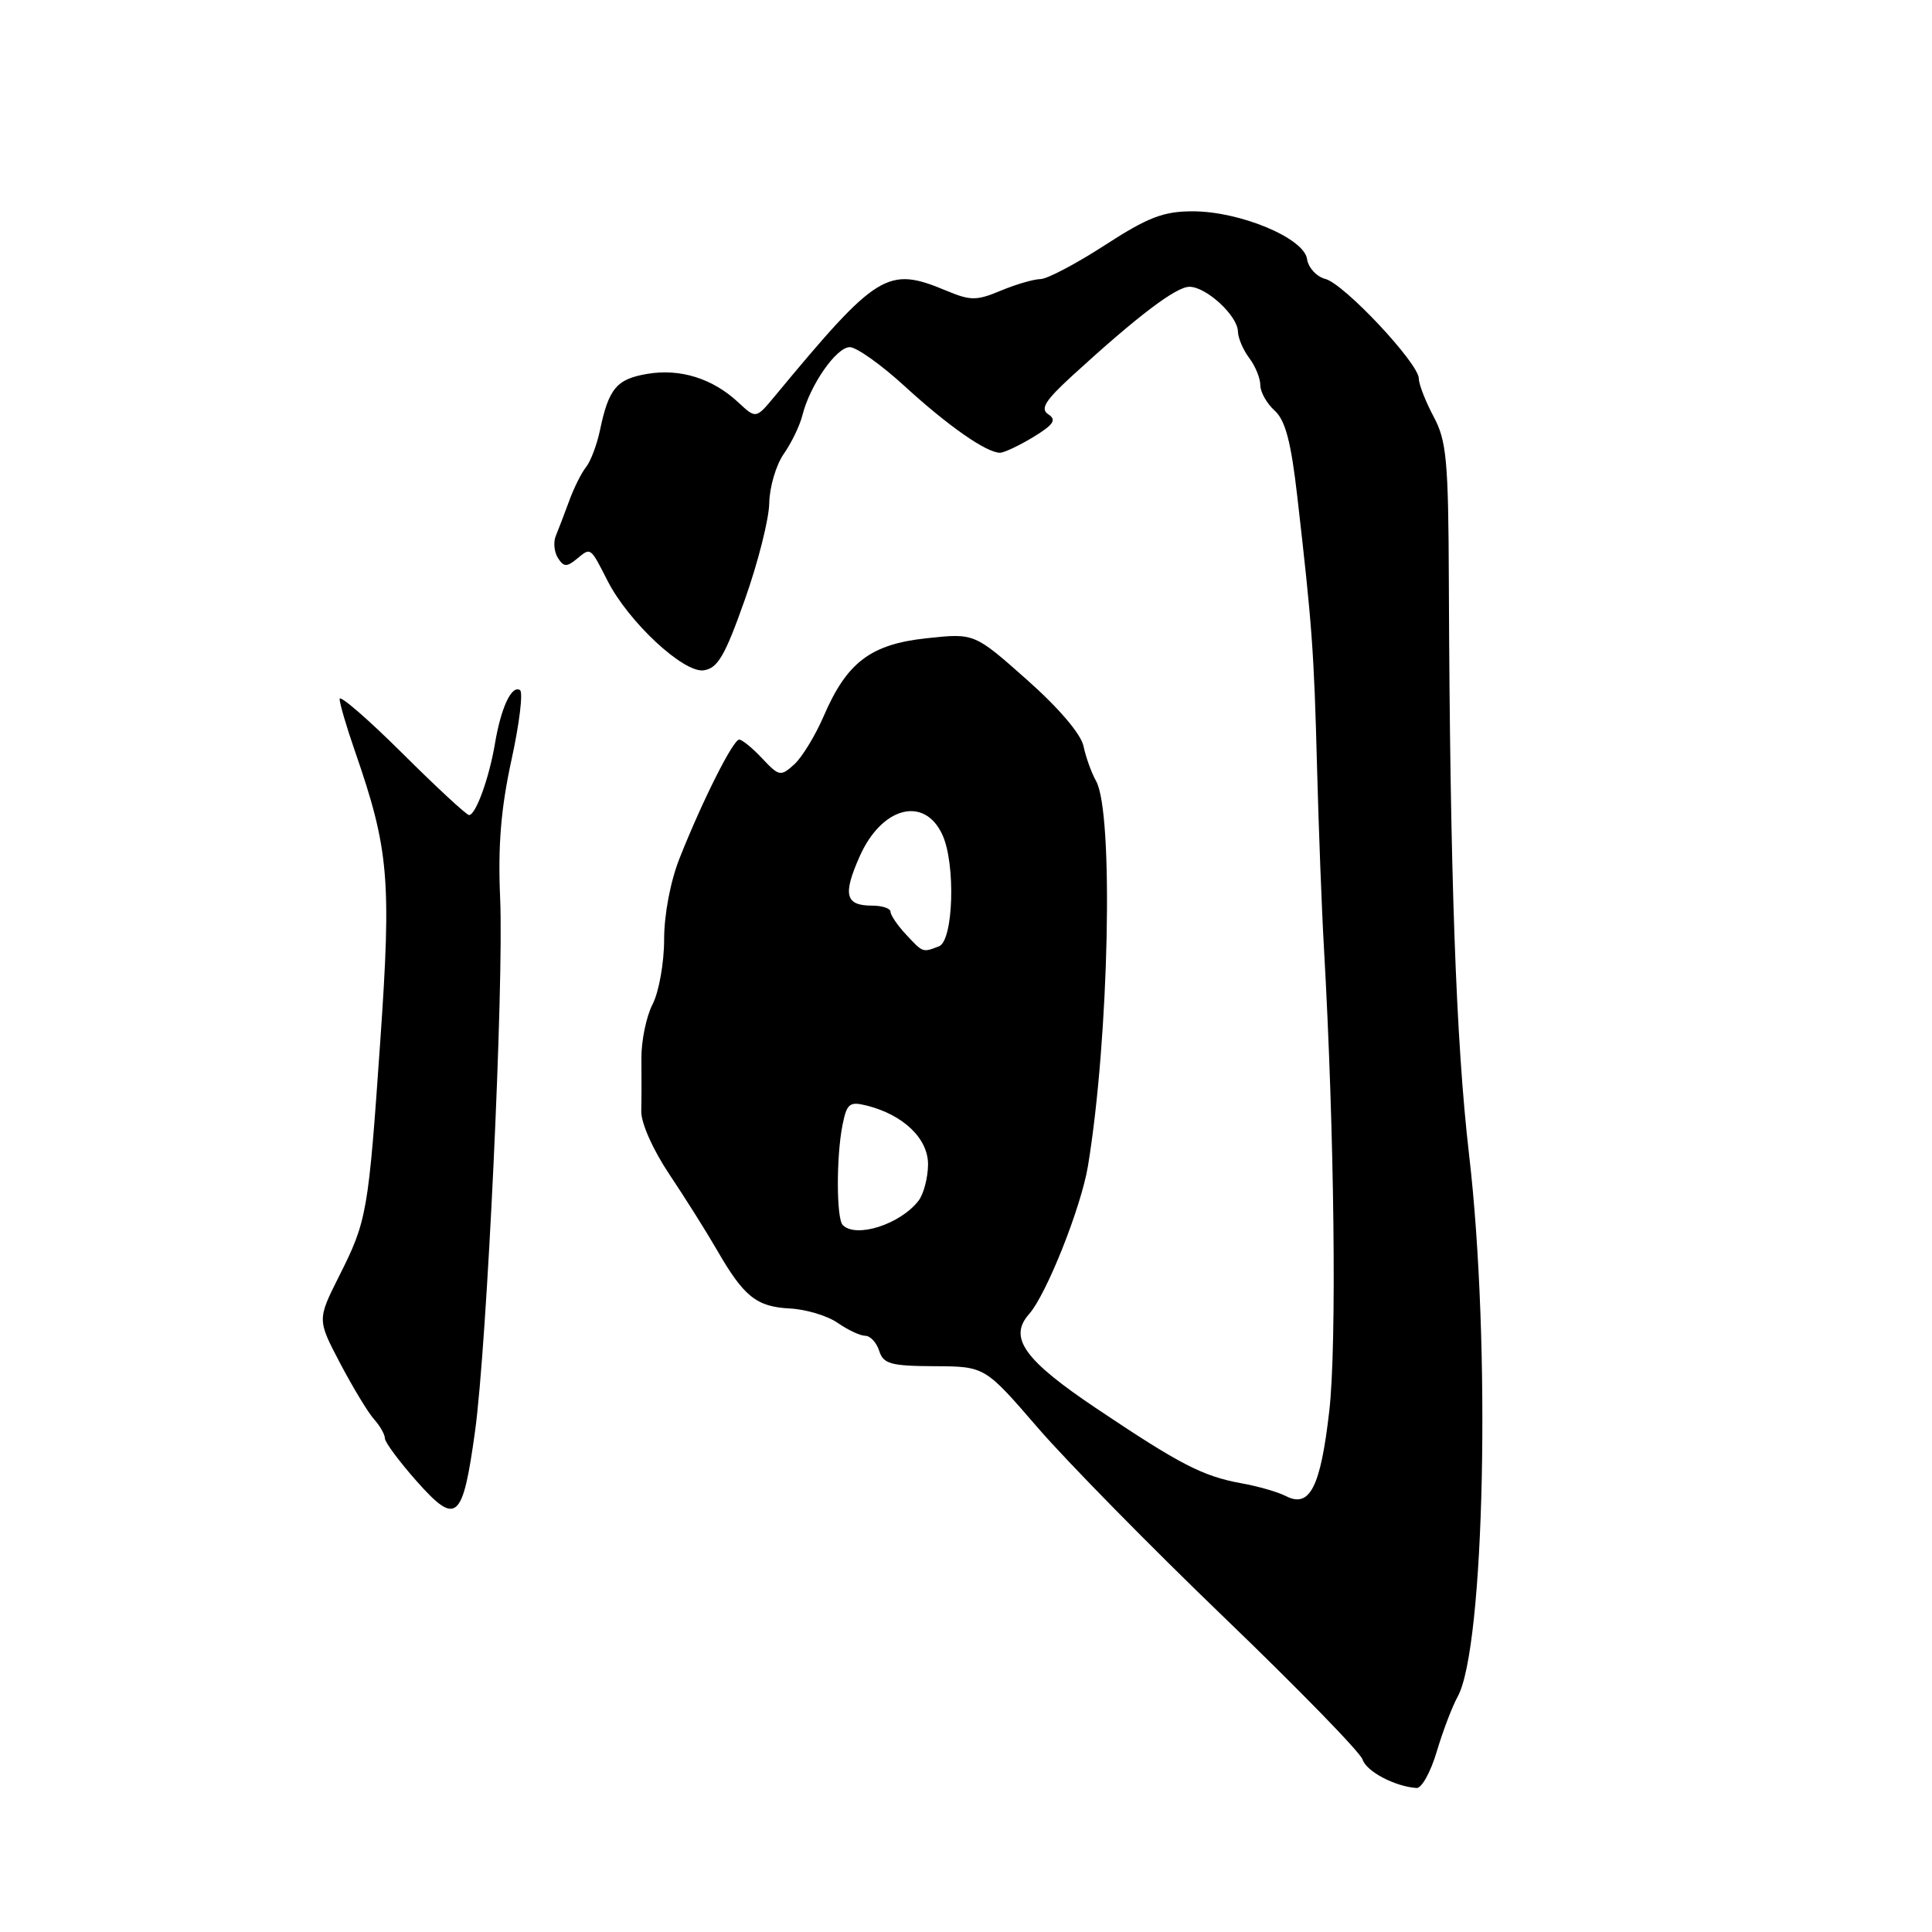 <?xml version="1.0" encoding="UTF-8" standalone="no"?>
<!DOCTYPE svg PUBLIC "-//W3C//DTD SVG 1.1//EN" "http://www.w3.org/Graphics/SVG/1.1/DTD/svg11.dtd" >
<svg xmlns="http://www.w3.org/2000/svg" xmlns:xlink="http://www.w3.org/1999/xlink" version="1.1" viewBox="0 0 256 256">
 <g >
 <path fill="currentColor"
d=" M 190.38 232.08 C 191.19 229.37 192.43 226.11 193.14 224.83 C 196.73 218.39 197.58 178.03 194.66 153.00 C 192.92 138.05 192.13 115.83 191.98 77.16 C 191.92 60.96 191.68 58.40 189.95 55.18 C 188.88 53.17 188.00 50.91 188.00 50.16 C 188.00 48.15 178.09 37.59 175.61 36.96 C 174.45 36.66 173.36 35.47 173.19 34.32 C 172.79 31.54 164.31 28.00 158.03 28.00 C 154.16 28.00 152.11 28.79 146.41 32.48 C 142.61 34.94 138.77 36.97 137.87 36.98 C 136.98 36.99 134.61 37.68 132.62 38.51 C 129.39 39.86 128.61 39.86 125.38 38.51 C 117.60 35.26 116.27 36.08 102.66 52.50 C 100.17 55.50 100.17 55.50 97.83 53.32 C 94.45 50.16 90.14 48.80 85.78 49.54 C 81.71 50.22 80.66 51.47 79.50 57.00 C 79.10 58.92 78.27 61.11 77.67 61.87 C 77.06 62.62 76.05 64.64 75.42 66.37 C 74.79 68.09 73.99 70.17 73.65 71.00 C 73.30 71.83 73.43 73.15 73.93 73.94 C 74.70 75.14 75.11 75.15 76.45 74.04 C 78.30 72.51 78.20 72.44 80.51 76.97 C 83.28 82.41 90.58 89.20 93.24 88.82 C 95.10 88.56 96.06 86.91 98.68 79.50 C 100.44 74.55 101.90 68.77 101.93 66.65 C 101.97 64.54 102.83 61.61 103.85 60.15 C 104.87 58.69 105.99 56.38 106.33 55.00 C 107.33 51.02 110.82 46.00 112.60 46.00 C 113.49 46.00 116.76 48.32 119.86 51.16 C 125.62 56.44 130.71 59.99 132.50 59.99 C 133.05 59.99 135.04 59.05 136.92 57.91 C 139.61 56.27 140.03 55.63 138.92 54.91 C 137.80 54.18 138.47 53.09 142.13 49.74 C 150.73 41.87 155.83 38.00 157.61 38.00 C 159.83 38.00 163.99 41.83 164.03 43.92 C 164.05 44.79 164.72 46.37 165.53 47.44 C 166.34 48.51 167.00 50.13 167.00 51.04 C 167.00 51.95 167.85 53.46 168.89 54.40 C 170.32 55.69 171.07 58.55 171.90 65.81 C 173.86 82.90 174.11 86.23 174.51 101.50 C 174.73 109.75 175.14 120.60 175.43 125.60 C 176.82 150.06 177.14 178.17 176.14 186.93 C 174.98 197.09 173.55 199.88 170.37 198.23 C 169.34 197.70 166.72 196.94 164.53 196.55 C 159.37 195.61 156.40 194.08 145.32 186.65 C 135.71 180.21 133.59 177.25 136.35 174.13 C 138.66 171.54 143.26 159.96 144.16 154.50 C 146.96 137.52 147.59 107.72 145.24 103.50 C 144.62 102.40 143.87 100.31 143.57 98.86 C 143.23 97.26 140.28 93.79 136.06 90.06 C 129.11 83.89 129.11 83.89 122.80 84.57 C 115.37 85.36 112.22 87.75 109.14 94.90 C 108.03 97.47 106.28 100.34 105.24 101.29 C 103.44 102.91 103.23 102.87 101.00 100.50 C 99.71 99.12 98.33 98.00 97.95 98.00 C 97.14 98.00 93.08 106.07 90.06 113.69 C 88.84 116.75 88.00 121.16 88.00 124.49 C 88.00 127.57 87.31 131.43 86.48 133.05 C 85.64 134.67 84.97 137.91 84.99 140.25 C 85.01 142.59 85.01 145.73 84.97 147.23 C 84.94 148.81 86.52 152.36 88.71 155.63 C 90.79 158.74 93.62 163.24 95.00 165.63 C 98.56 171.81 100.23 173.15 104.65 173.38 C 106.80 173.49 109.66 174.35 111.00 175.29 C 112.35 176.23 113.99 177.00 114.66 177.00 C 115.32 177.00 116.15 177.90 116.50 179.00 C 117.05 180.73 118.03 181.00 123.82 181.03 C 130.50 181.06 130.50 181.06 137.50 189.17 C 141.35 193.63 152.49 204.97 162.25 214.36 C 172.01 223.75 180.25 232.20 180.55 233.15 C 181.05 234.73 184.85 236.73 187.71 236.92 C 188.38 236.96 189.58 234.79 190.38 232.08 Z  M 62.94 189.69 C 64.53 178.20 66.78 130.42 66.27 119.00 C 65.97 112.05 66.37 107.15 67.77 100.71 C 68.83 95.88 69.33 91.71 68.90 91.44 C 67.79 90.75 66.39 93.75 65.59 98.50 C 64.82 103.09 63.04 108.00 62.15 108.00 C 61.82 108.00 57.82 104.30 53.27 99.77 C 48.72 95.25 45.00 92.03 45.00 92.62 C 45.00 93.20 45.92 96.34 47.05 99.59 C 51.52 112.48 51.88 116.49 50.40 137.78 C 48.80 160.82 48.65 161.72 44.89 169.18 C 42.04 174.87 42.04 174.87 45.09 180.68 C 46.78 183.88 48.79 187.21 49.58 188.08 C 50.36 188.95 51.00 190.08 51.00 190.59 C 51.00 191.10 52.91 193.67 55.24 196.30 C 60.48 202.20 61.31 201.48 62.94 189.69 Z  M 111.67 162.33 C 110.82 161.49 110.80 153.24 111.64 149.05 C 112.21 146.22 112.57 145.93 114.83 146.49 C 119.72 147.72 123.00 150.88 122.97 154.32 C 122.95 156.07 122.39 158.21 121.72 159.09 C 119.31 162.22 113.45 164.11 111.67 162.33 Z  M 120.04 123.81 C 118.92 122.61 118.00 121.26 118.00 120.81 C 118.00 120.37 116.90 120.00 115.56 120.00 C 112.01 120.00 111.65 118.58 113.90 113.50 C 116.82 106.89 122.50 105.41 124.88 110.63 C 126.65 114.52 126.33 124.66 124.42 125.39 C 122.24 126.23 122.32 126.26 120.04 123.81 Z "/>
</g>
</svg>
